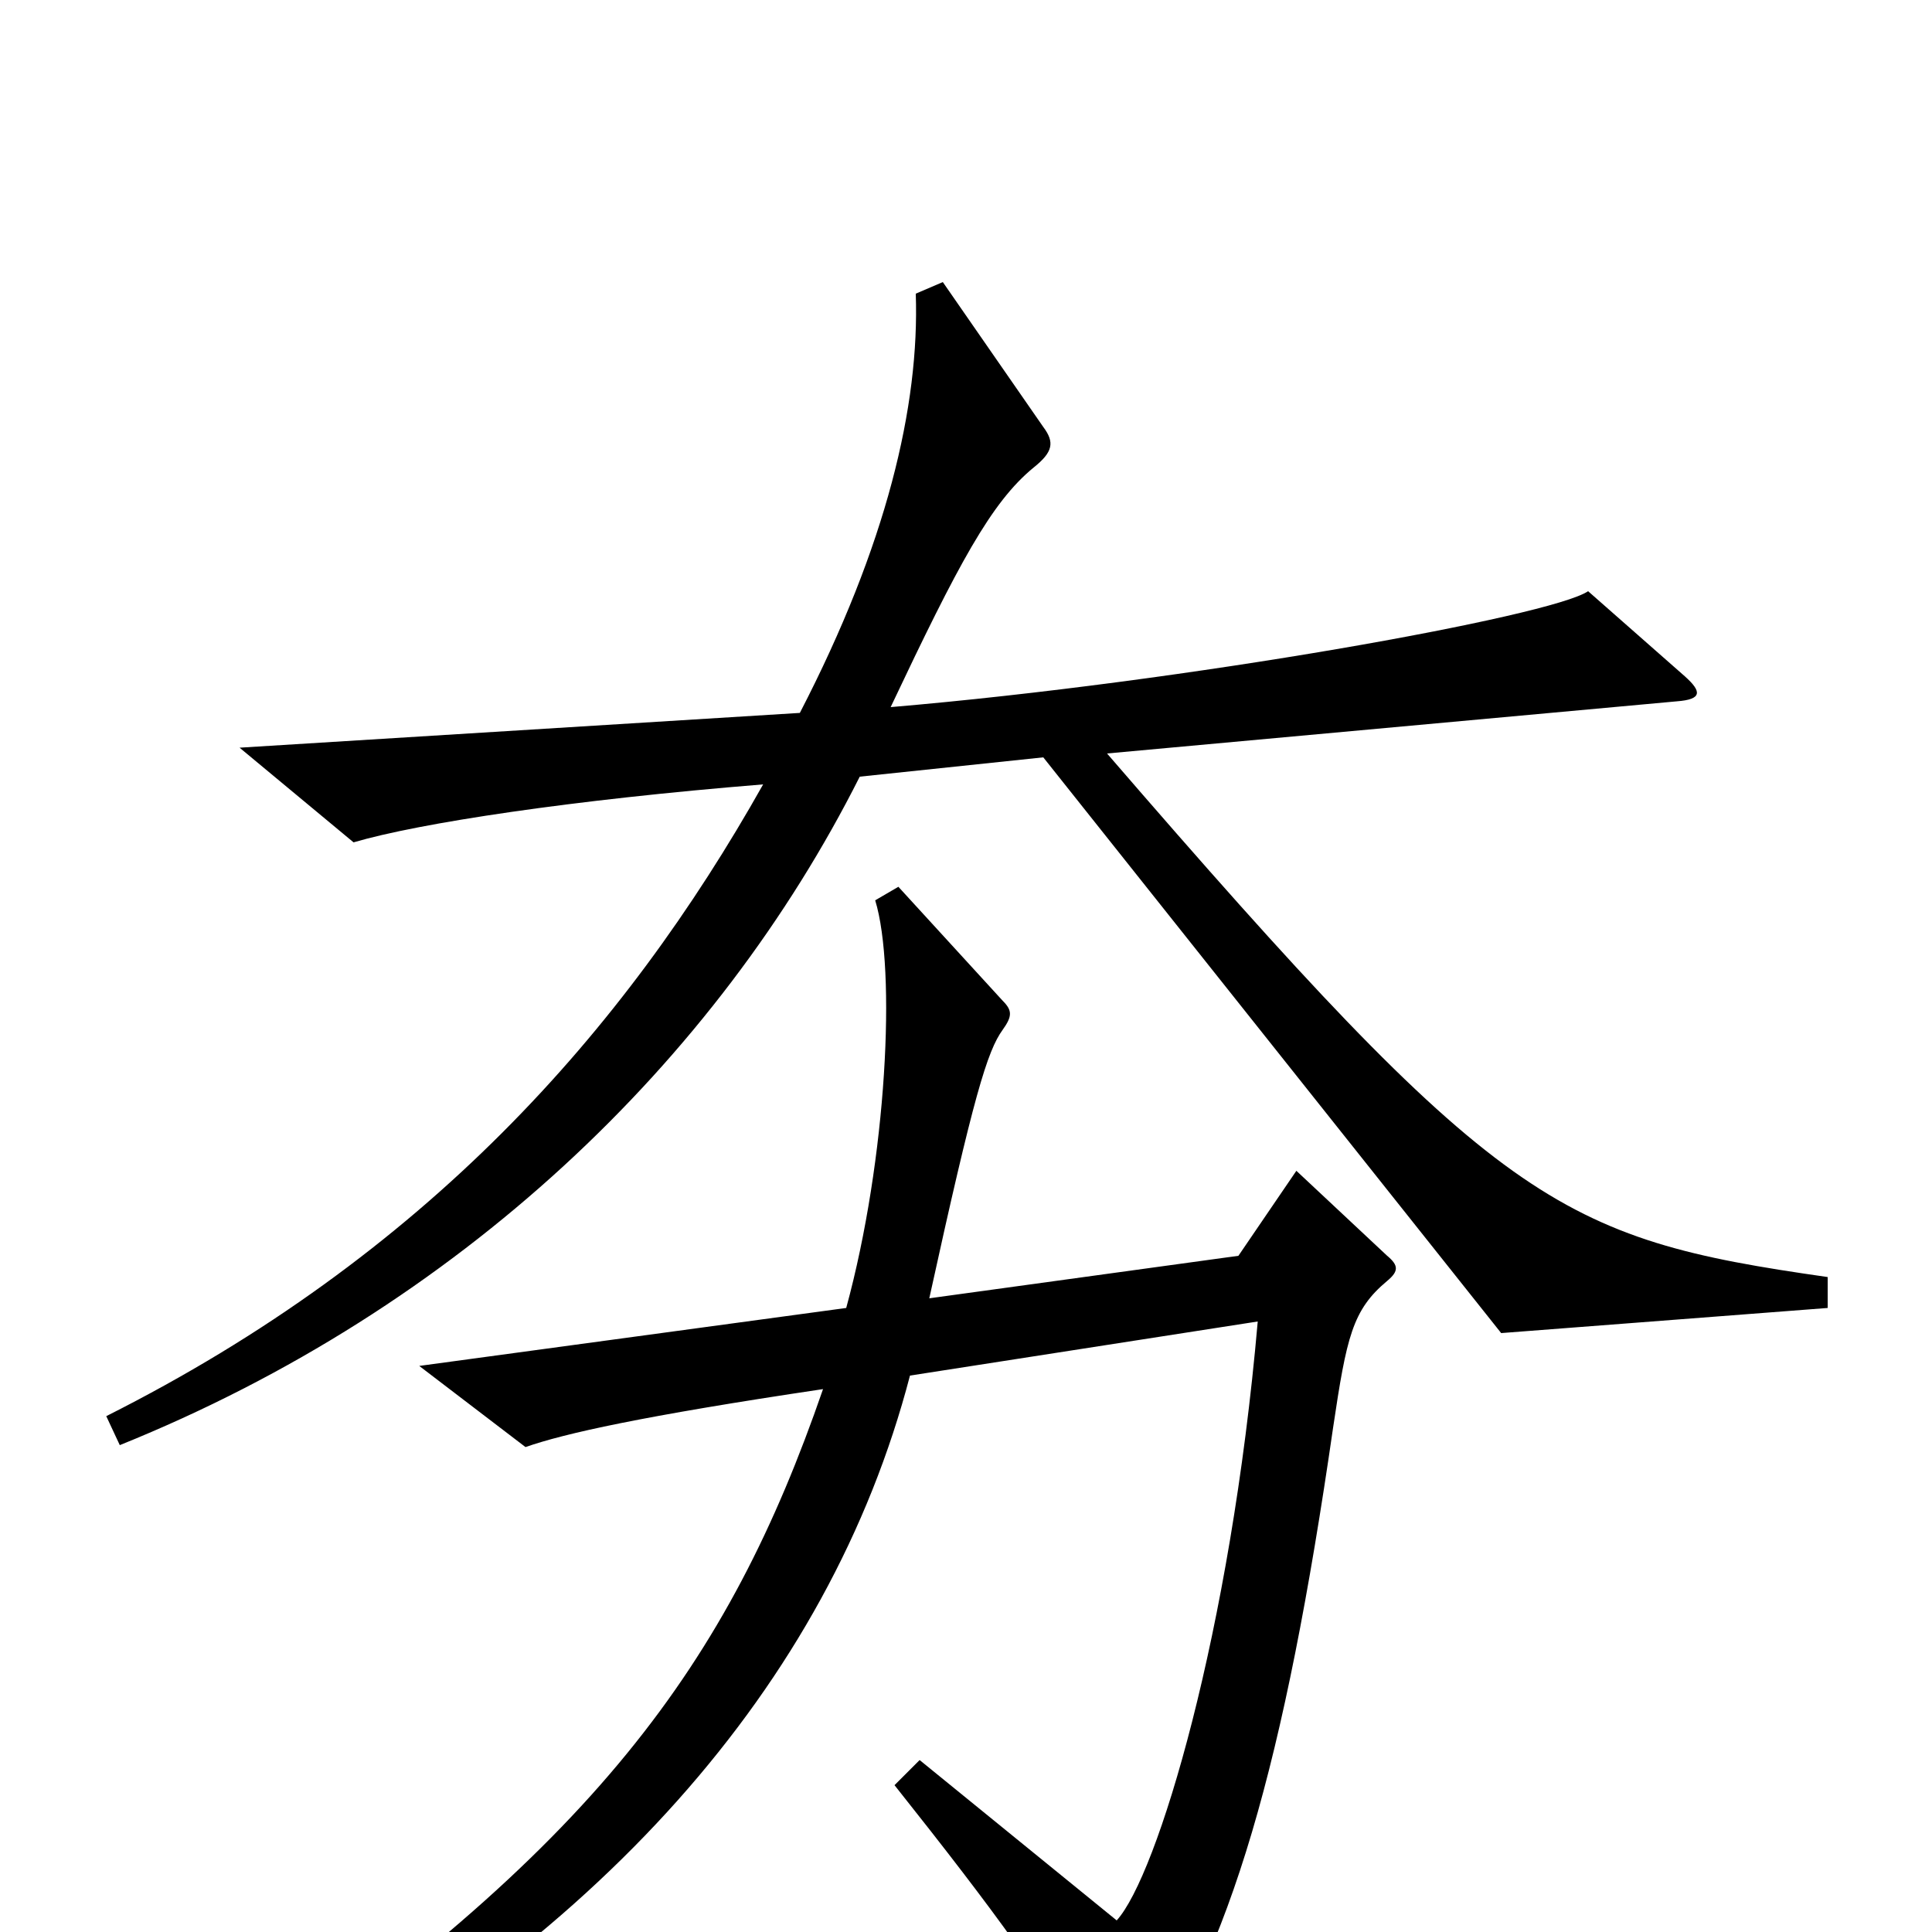 <svg xmlns="http://www.w3.org/2000/svg" viewBox="0 -1000 1000 1000">
	<path fill="#000000" d="M946 -323V-339C806 -359 776 -375 573 -610L868 -637C881 -638 881 -642 872 -650L822 -694C803 -681 614 -647 461 -634C496 -708 513 -740 535 -758C545 -766 546 -771 540 -779L488 -854L474 -848C476 -790 459 -718 414 -631L124 -613L183 -564C217 -574 296 -586 395 -594C323 -466 220 -350 55 -267L62 -252C238 -323 371 -451 445 -598L540 -608L777 -310ZM718 -337C724 -342 724 -345 718 -350L671 -394L641 -350L481 -328C504 -433 511 -456 519 -467C524 -474 524 -477 519 -482L465 -541L453 -534C464 -498 459 -400 438 -323L217 -293L272 -251C292 -258 332 -267 426 -281C377 -139 308 -43 115 88L124 103C308 7 429 -127 471 -288L651 -316C637 -155 599 -29 578 -6L476 -89L463 -76C517 -8 540 24 572 77C577 86 582 87 588 79C637 11 665 -88 690 -261C697 -308 700 -322 718 -337Z"/>
</svg>